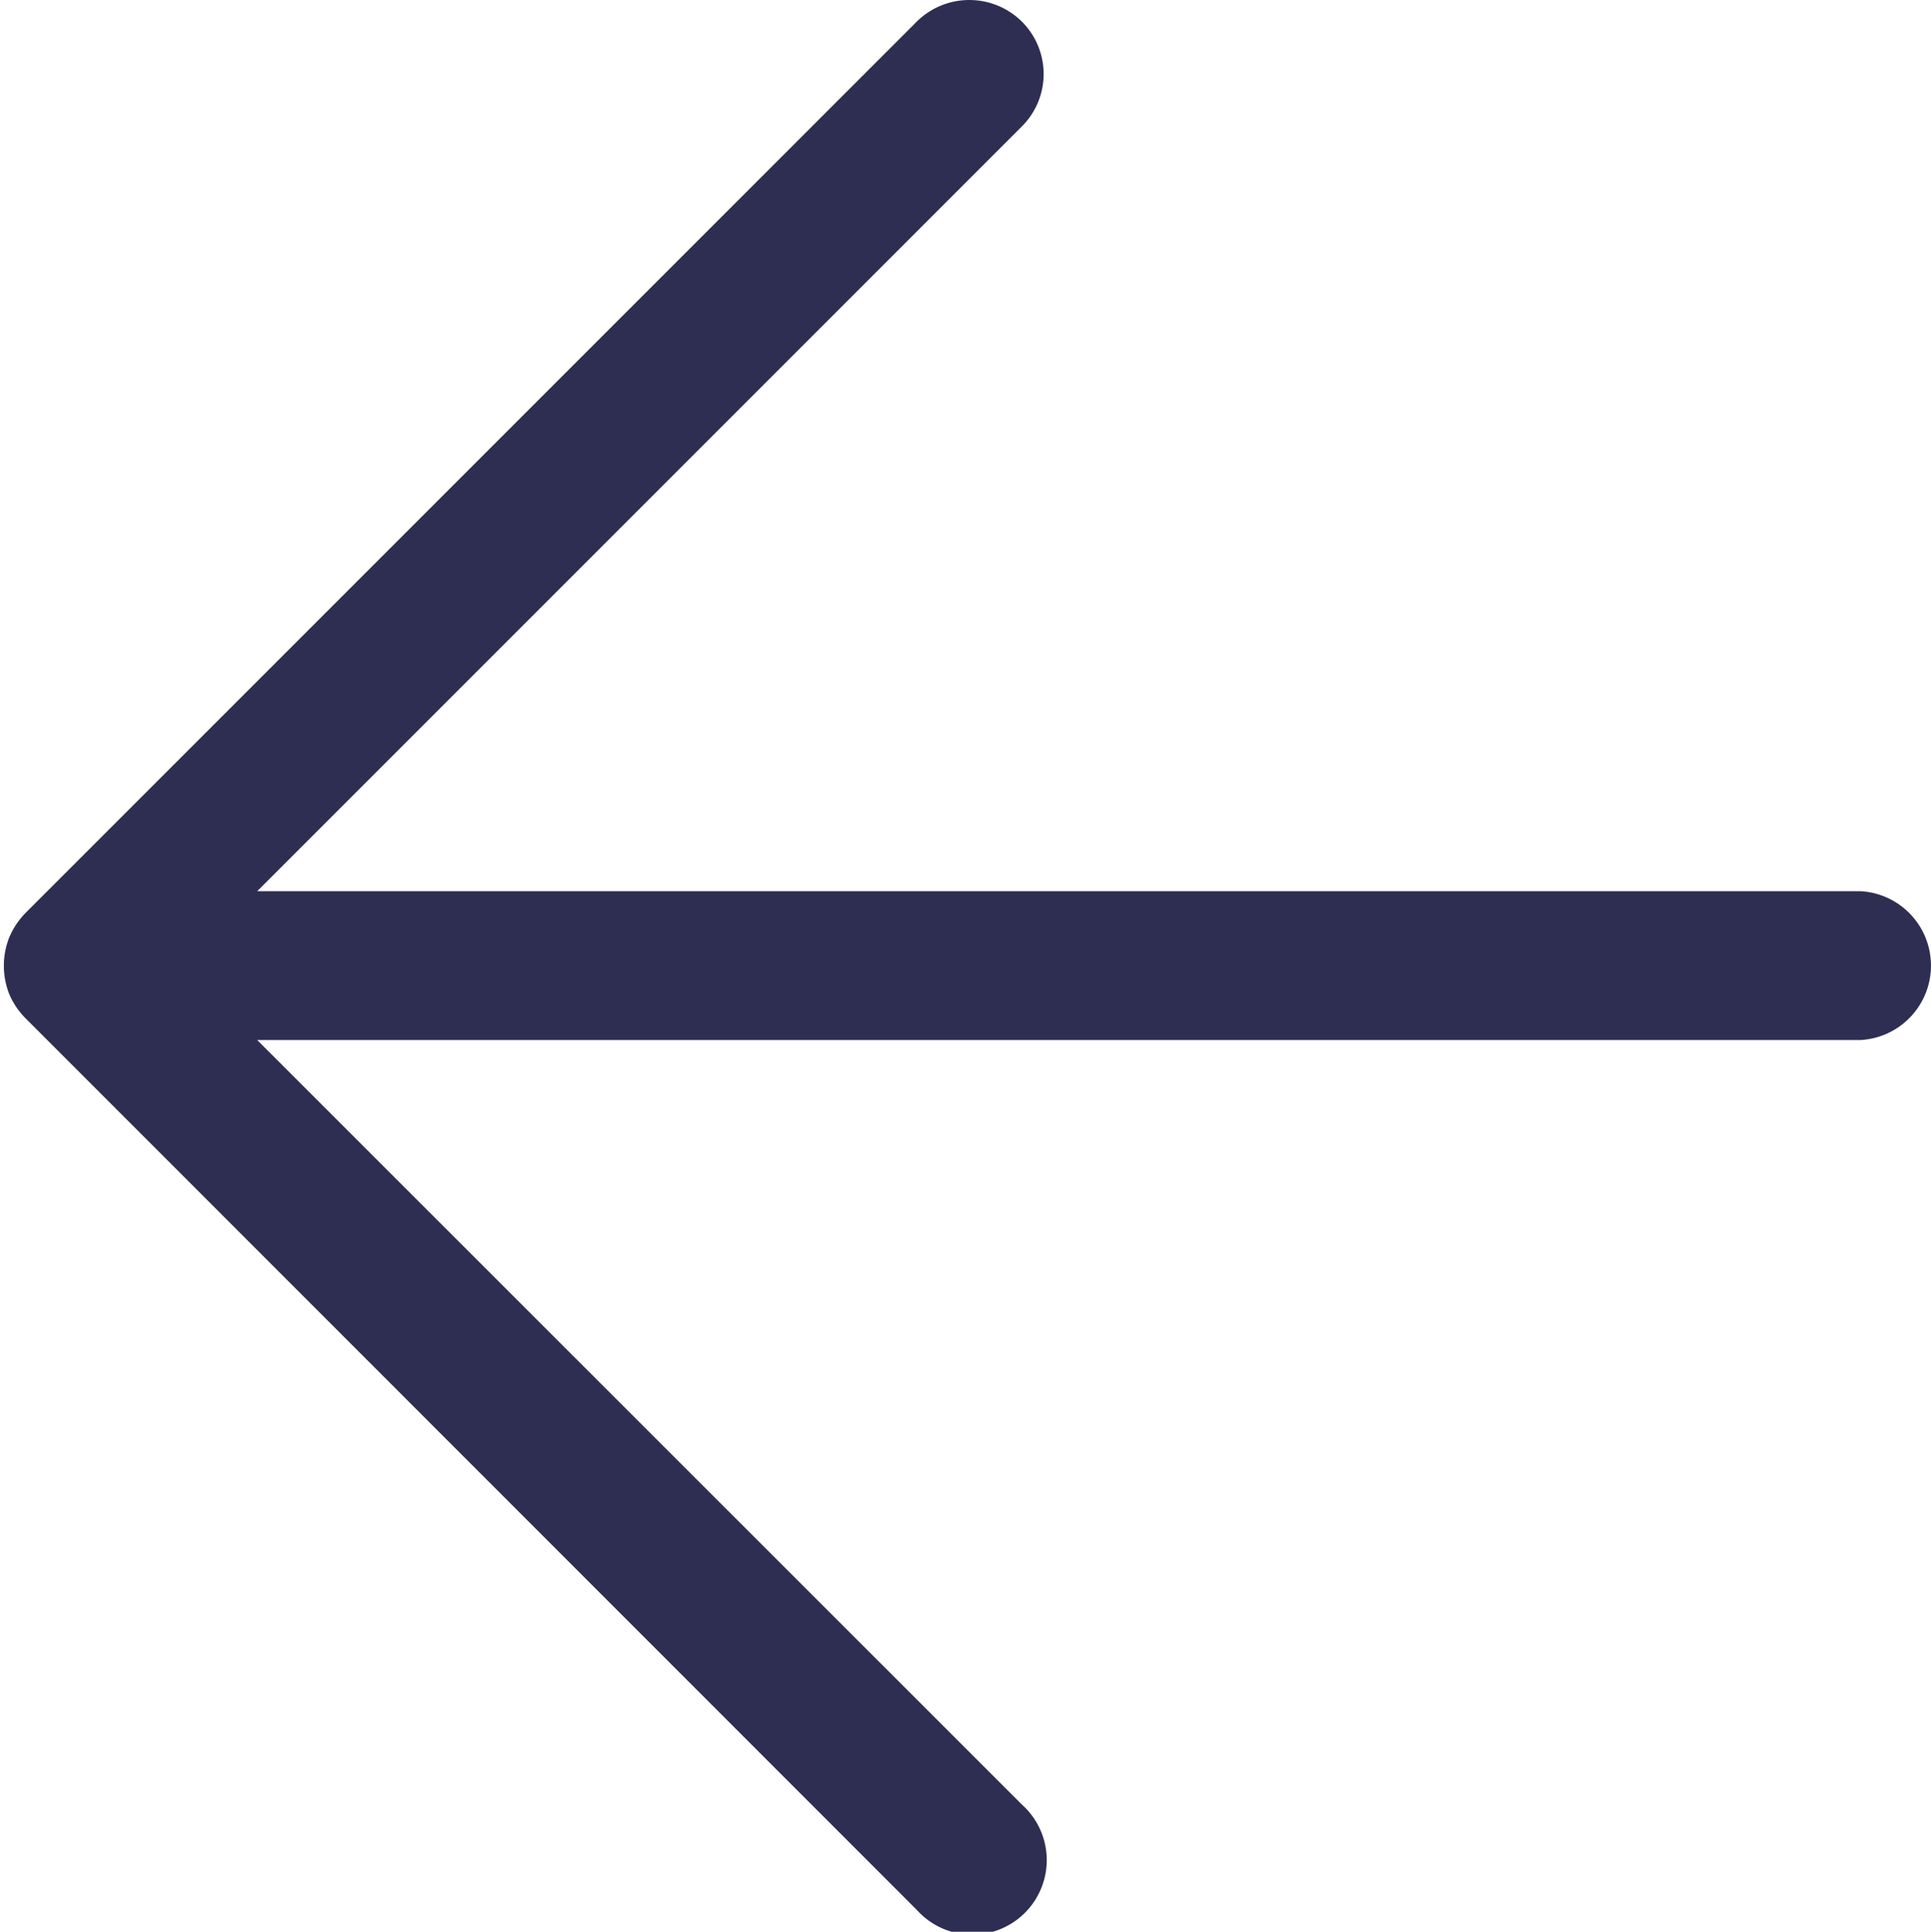 <?xml version="1.0" encoding="UTF-8" standalone="no"?>
<svg
   xmlns:dc="http://purl.org/dc/elements/1.1/"
   xmlns:cc="http://creativecommons.org/ns#"
   xmlns:rdf="http://www.w3.org/1999/02/22-rdf-syntax-ns#"
   xmlns:svg="http://www.w3.org/2000/svg"
   xmlns="http://www.w3.org/2000/svg"
   xmlns:sodipodi="http://sodipodi.sourceforge.net/DTD/sodipodi-0.dtd"
   xmlns:inkscape="http://www.inkscape.org/namespaces/inkscape"
   id="Слой_1"
   data-name="Слой 1"
   viewBox="0 0 75.15 75.17"
   version="1.1"
   sodipodi:docname="arrow_pagination_reverse.svg"
   inkscape:version="0.92.3 (2405546, 2018-03-11)">
  <sodipodi:namedview
     pagecolor="#ffffff"
     bordercolor="#666666"
     borderopacity="1"
     objecttolerance="10"
     gridtolerance="10"
     guidetolerance="10"
     inkscape:pageopacity="0"
     inkscape:pageshadow="2"
     inkscape:window-width="1920"
     inkscape:window-height="1053"
     id="namedview3869"
     showgrid="false"
     inkscape:zoom="3.1395504"
     inkscape:cx="37.575001"
     inkscape:cy="37.584999"
     inkscape:window-x="0"
     inkscape:window-y="0"
     inkscape:window-maximized="1"
     inkscape:current-layer="Слой_1" />
  <defs
     id="defs3864">
    <style
       id="style3862">.cls-1{fill:#2e2e53;}</style>
  </defs>
  <path
     class="cls-1"
     d="m 0.359,38.68 a 3,3 0 0 1 0,-2.2 3.09,3.09 0 0 1 0.63,-0.95 L 35.679,0.84 a 2.91,2.91 0 0 1 4.09,0 2.88,2.88 0 0 1 0,4.08 l -29.76,29.76 h 62.41 a 2.9,2.9 0 0 1 0,5.79 h -62.41 l 29.76,29.75 a 2.9,2.9 0 1 1 -4.09,4.1 L 0.989,39.62 a 3,3 0 0 1 -0.63,-0.94 z m 0,0"
     id="path3866"
     inkscape:connector-curvature="0"
     style="fill:#2e2e53" />
</svg>
